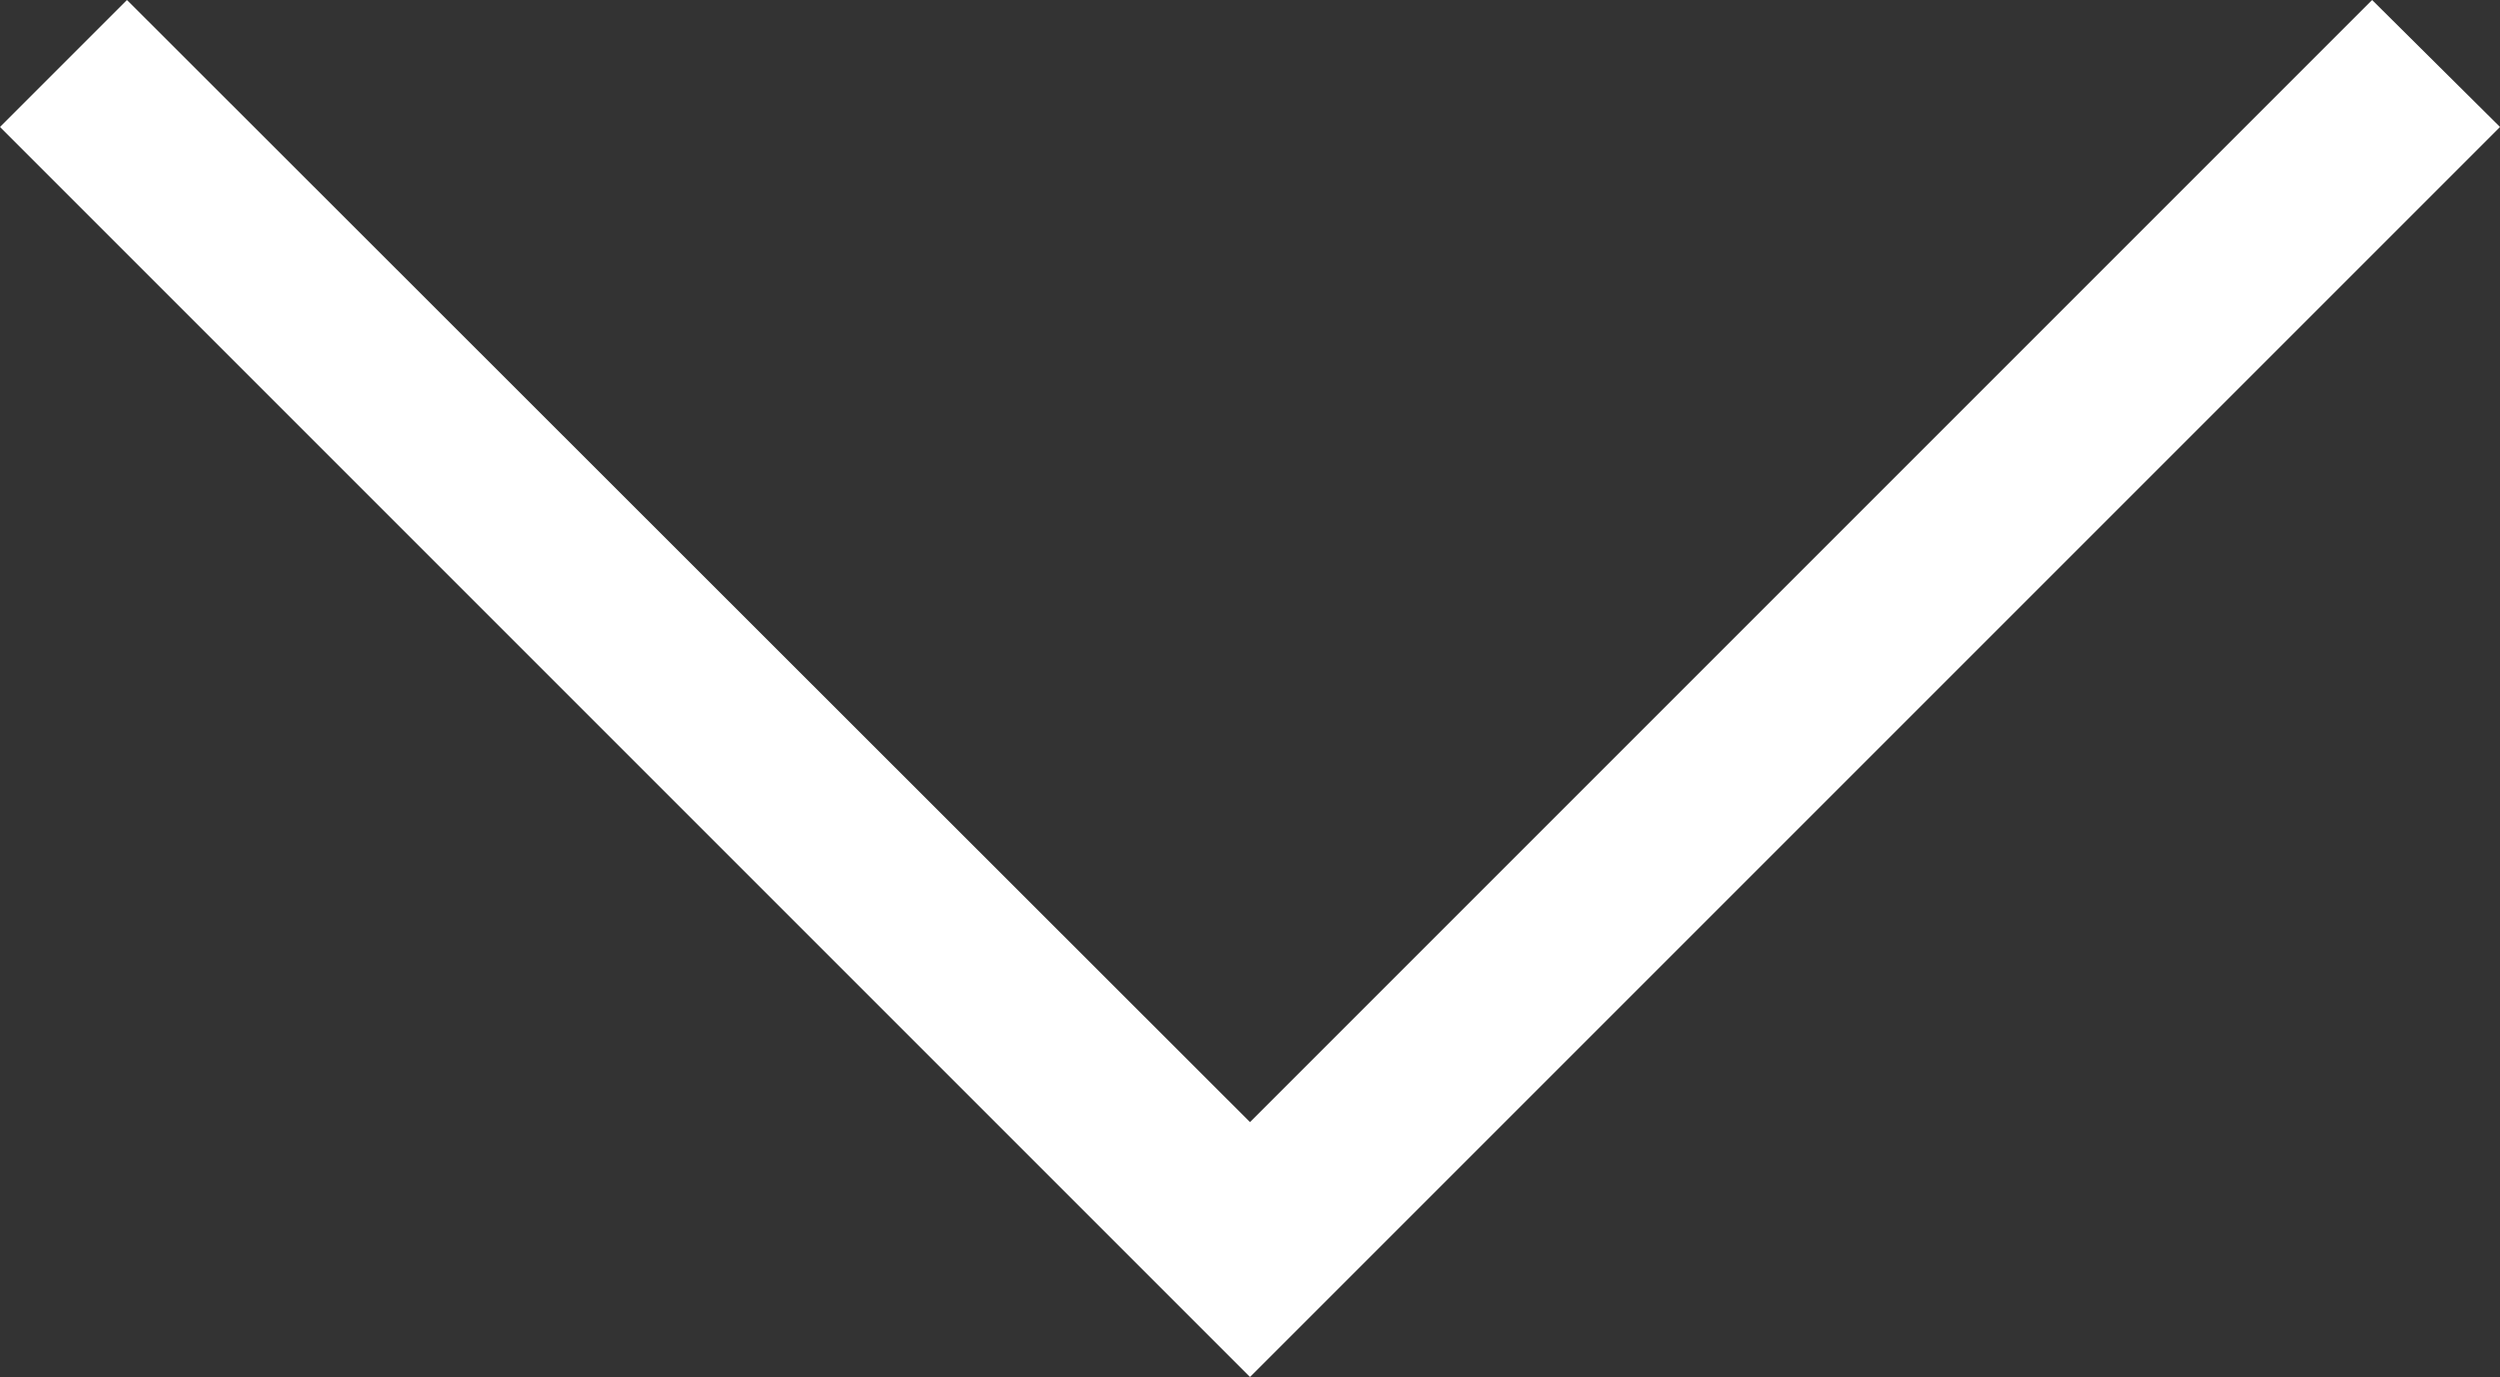 <?xml version="1.0" encoding="utf-8"?>
<!-- Generator: Adobe Illustrator 27.0.0, SVG Export Plug-In . SVG Version: 6.00 Build 0)  -->
<svg version="1.1" id="레이어_1" xmlns="http://www.w3.org/2000/svg" xmlns:xlink="http://www.w3.org/1999/xlink" x="0px"
	 y="0px" viewBox="0 0 27.76 15.29" style="enable-background:new 0 0 27.76 15.29;" xml:space="preserve">
<rect x="0" y="0" width="27.76" height="15.29" fill="#333333" stroke="none"/>
<style type="text/css">
	.st0{fill:#FFFFFF;}
</style>
<g>
	<polygon class="st0" points="13.88,15.29 0,1.41 1.41,0 13.88,12.46 26.34,0 27.76,1.41 	"/>
</g>
</svg>
